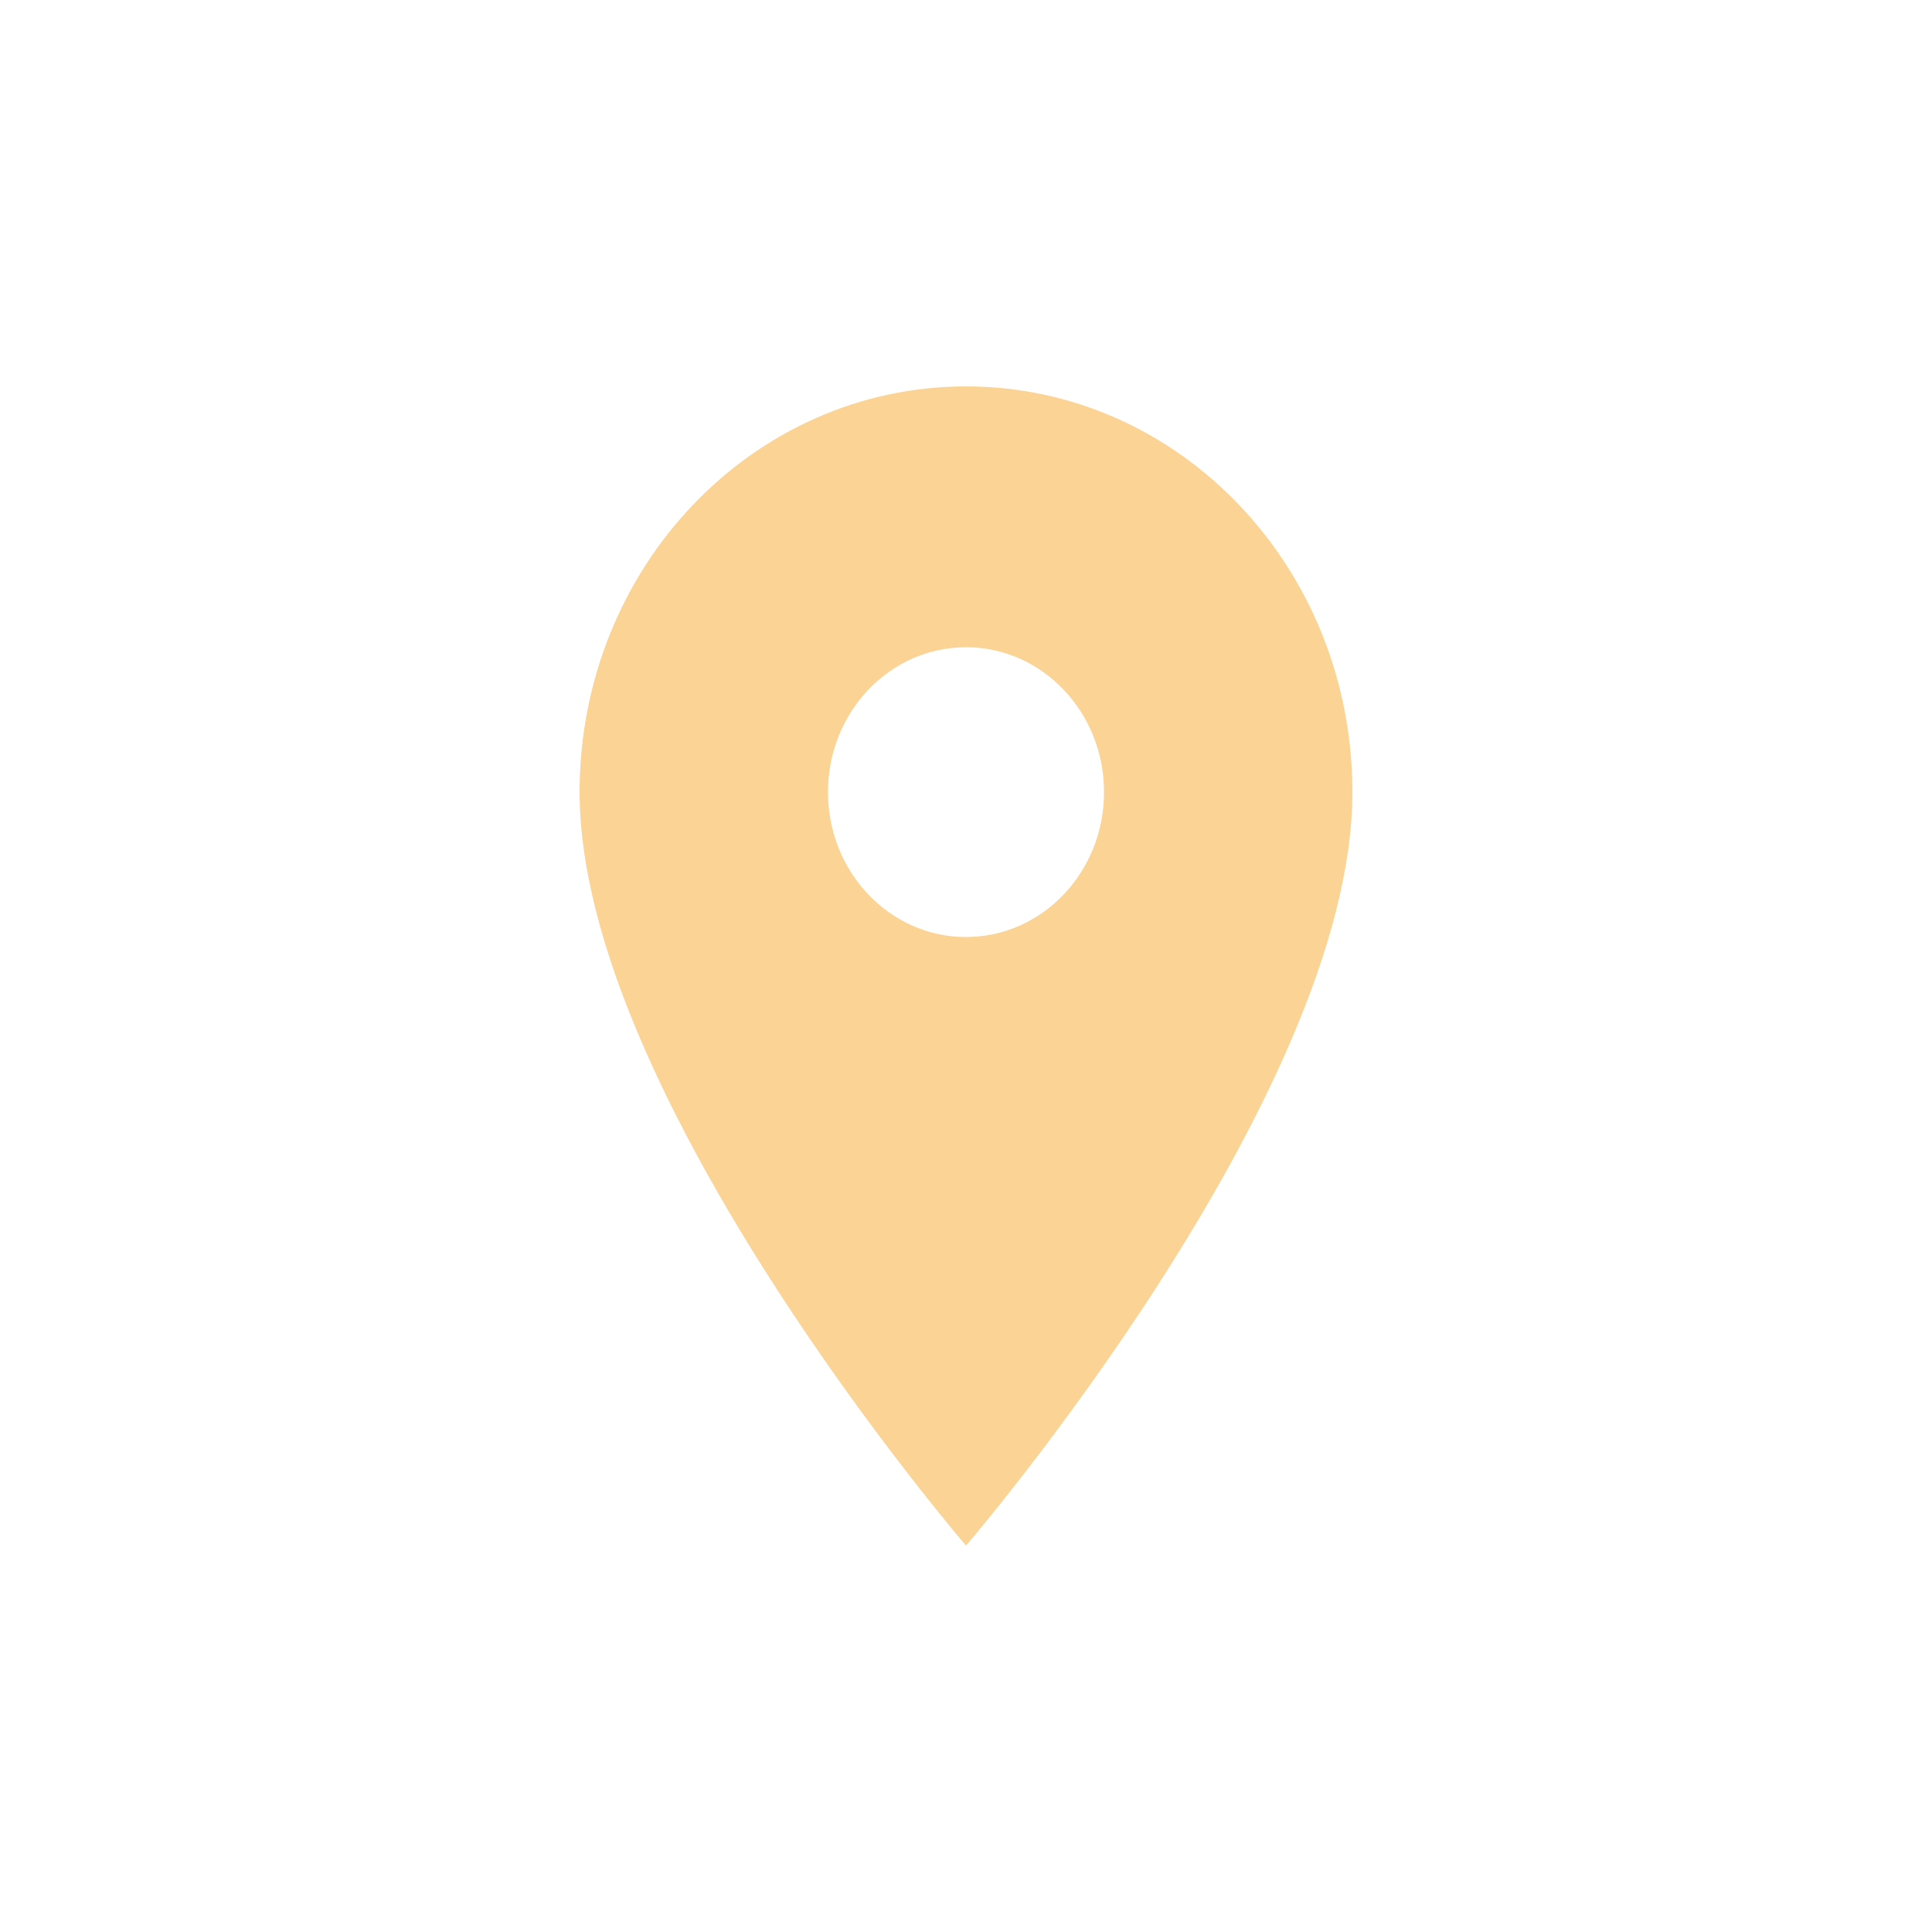 <svg width="20" height="20" viewBox="0 0 20 20" fill="none" xmlns="http://www.w3.org/2000/svg">
<g clip-path="url(#clip0_410_9185)">
<path d="M10 4C7.789 4 6 5.878 6 8.2C6 11.35 10 16 10 16C10 16 14 11.35 14 8.2C14 5.878 12.211 4 10 4ZM10 9.7C9.211 9.7 8.571 9.028 8.571 8.2C8.571 7.372 9.211 6.7 10 6.7C10.789 6.7 11.429 7.372 11.429 8.2C11.429 9.028 10.789 9.7 10 9.7Z" fill="#FBD394"/>
</g>
<defs>
<clipPath id="clip0_410_9185">
<rect width="20" height="20" fill="white"/>
</clipPath>
</defs>
</svg>
